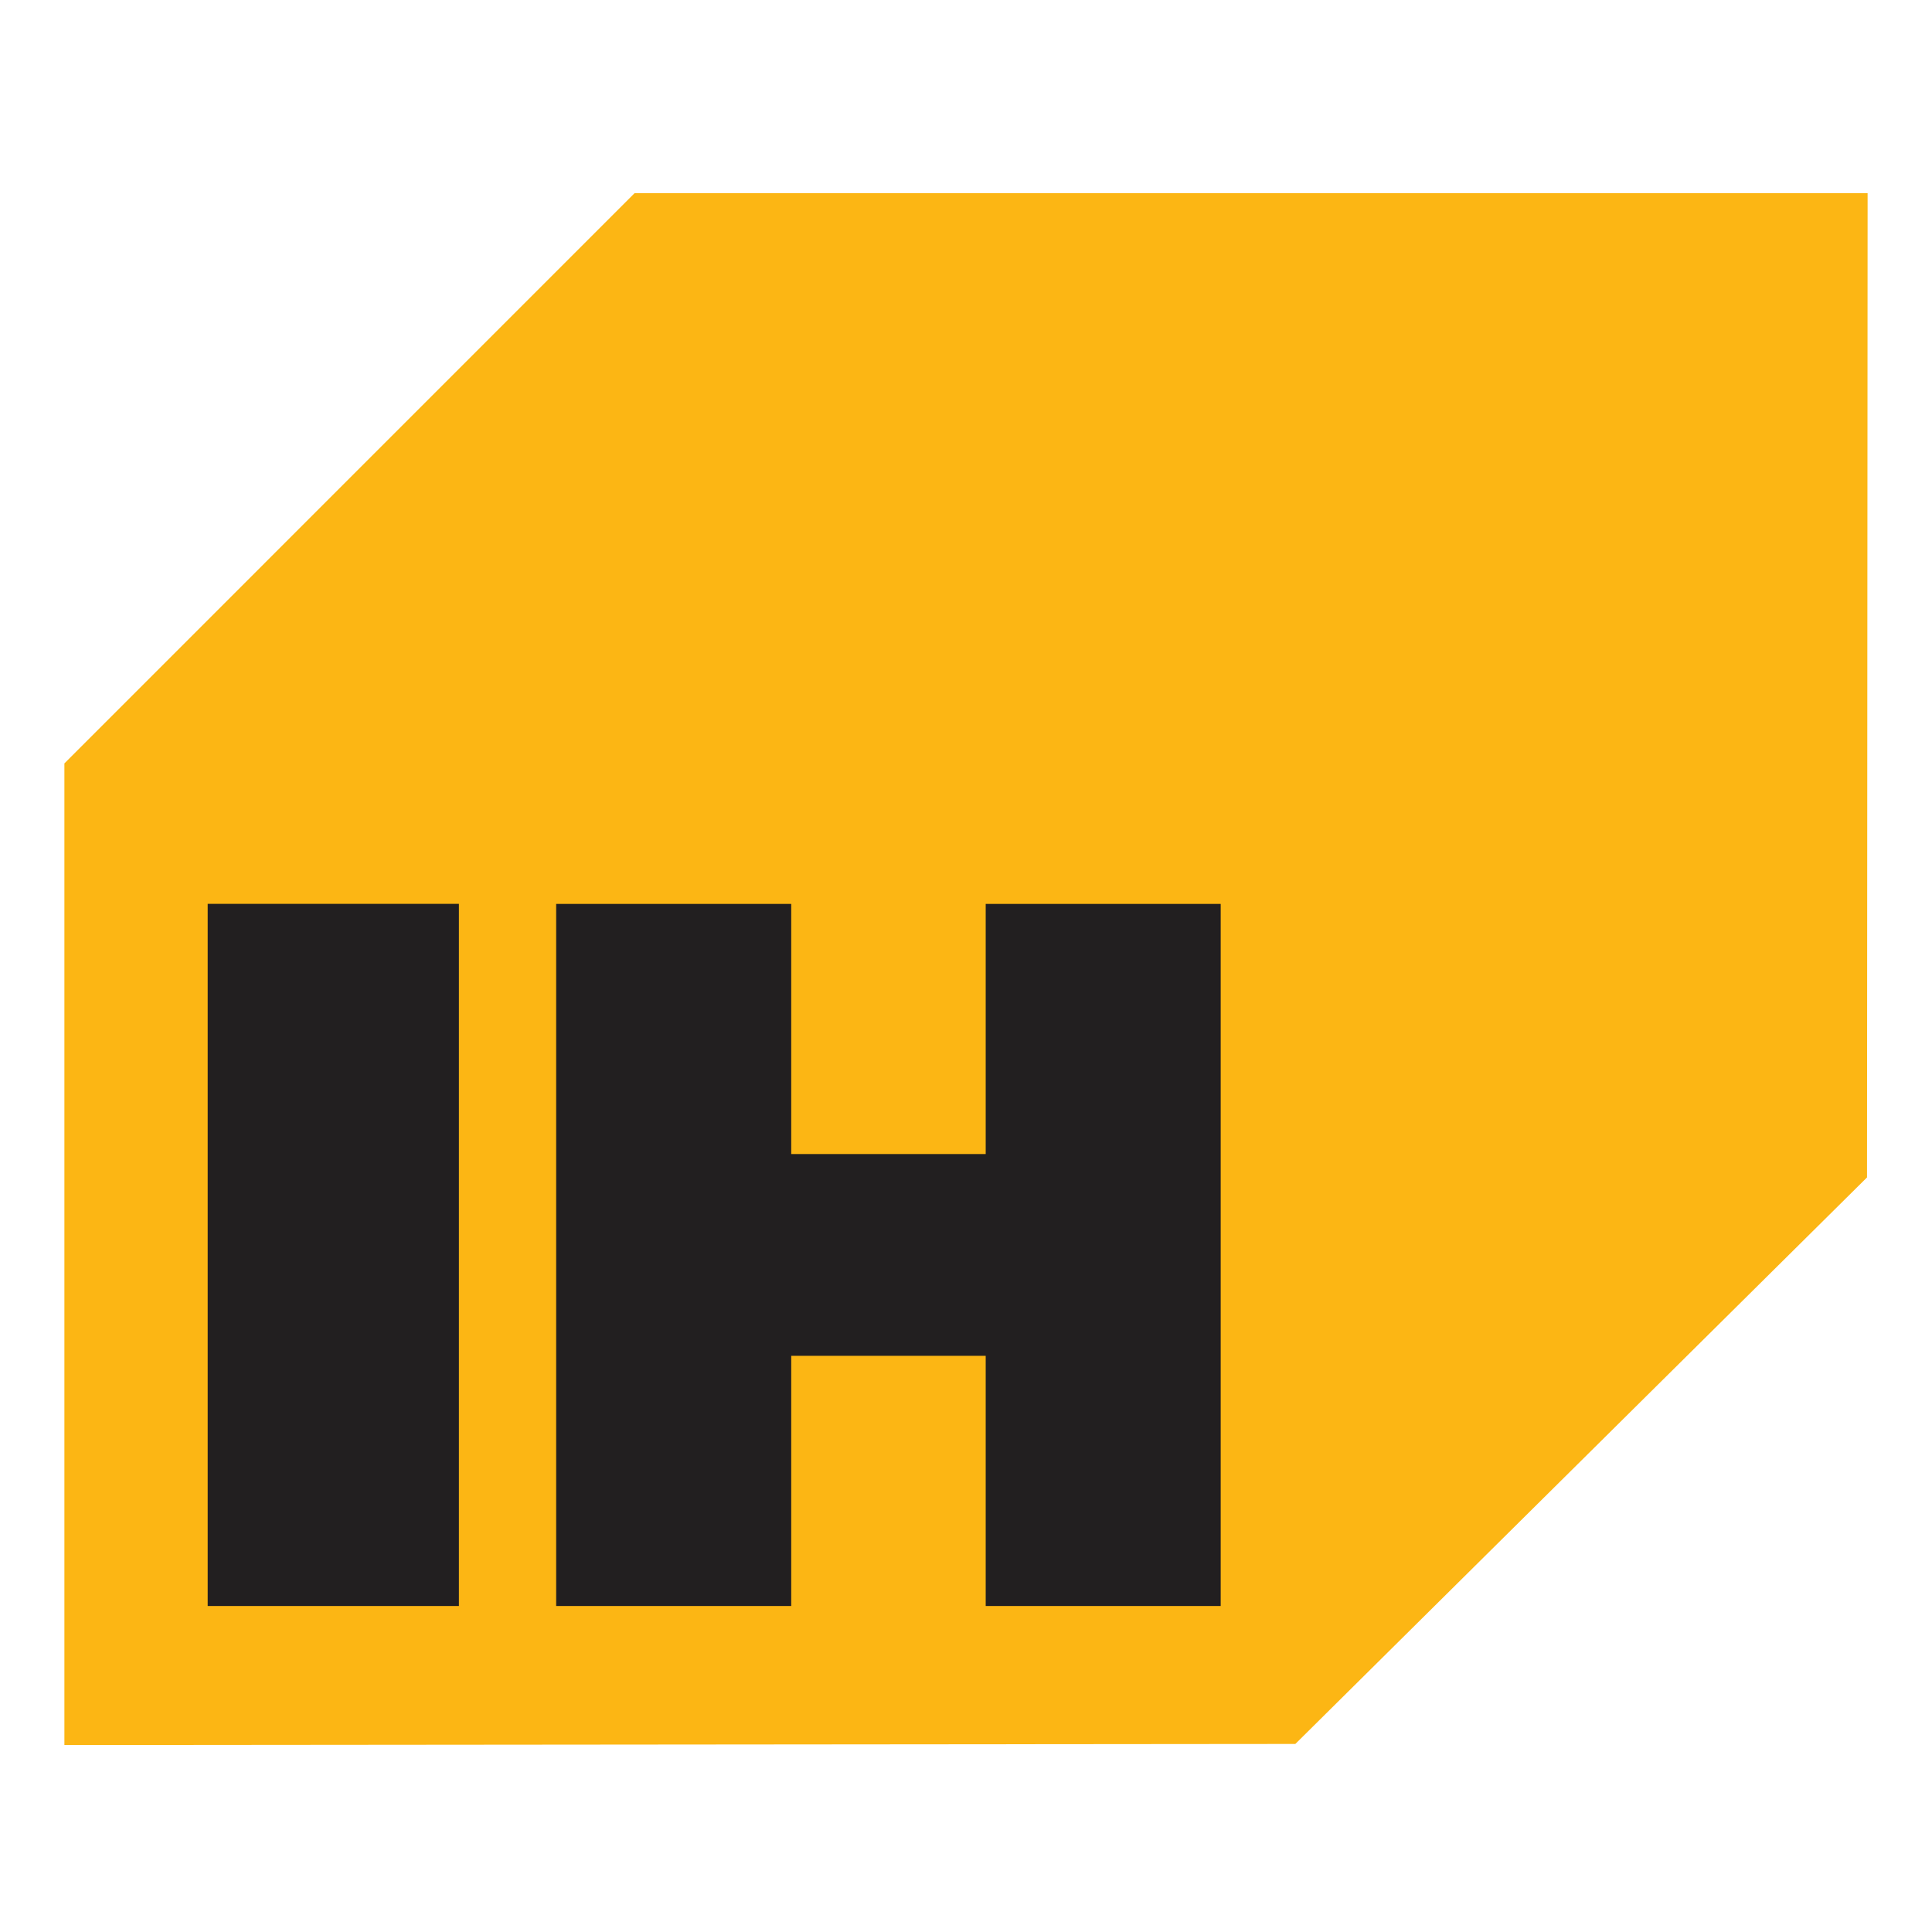 <svg width="30" height="30" viewBox="0 0 30 30" fill="none" xmlns="http://www.w3.org/2000/svg">
<path fill-rule="evenodd" clip-rule="evenodd" d="M9.853 3L1 11.854V27.097L20.114 27.08L28.991 18.283L29 3.325V3H9.853Z" fill="#FCB614"/>
<path fill-rule="evenodd" clip-rule="evenodd" d="M8.636 14.036H12.286V17.92H15.306V14.036H18.955V24.938H15.306V21.053H12.286V24.938H8.636V14.036ZM3.225 24.938H7.126V14.035H3.225V24.938Z" fill="#221F20"/>
</svg>
